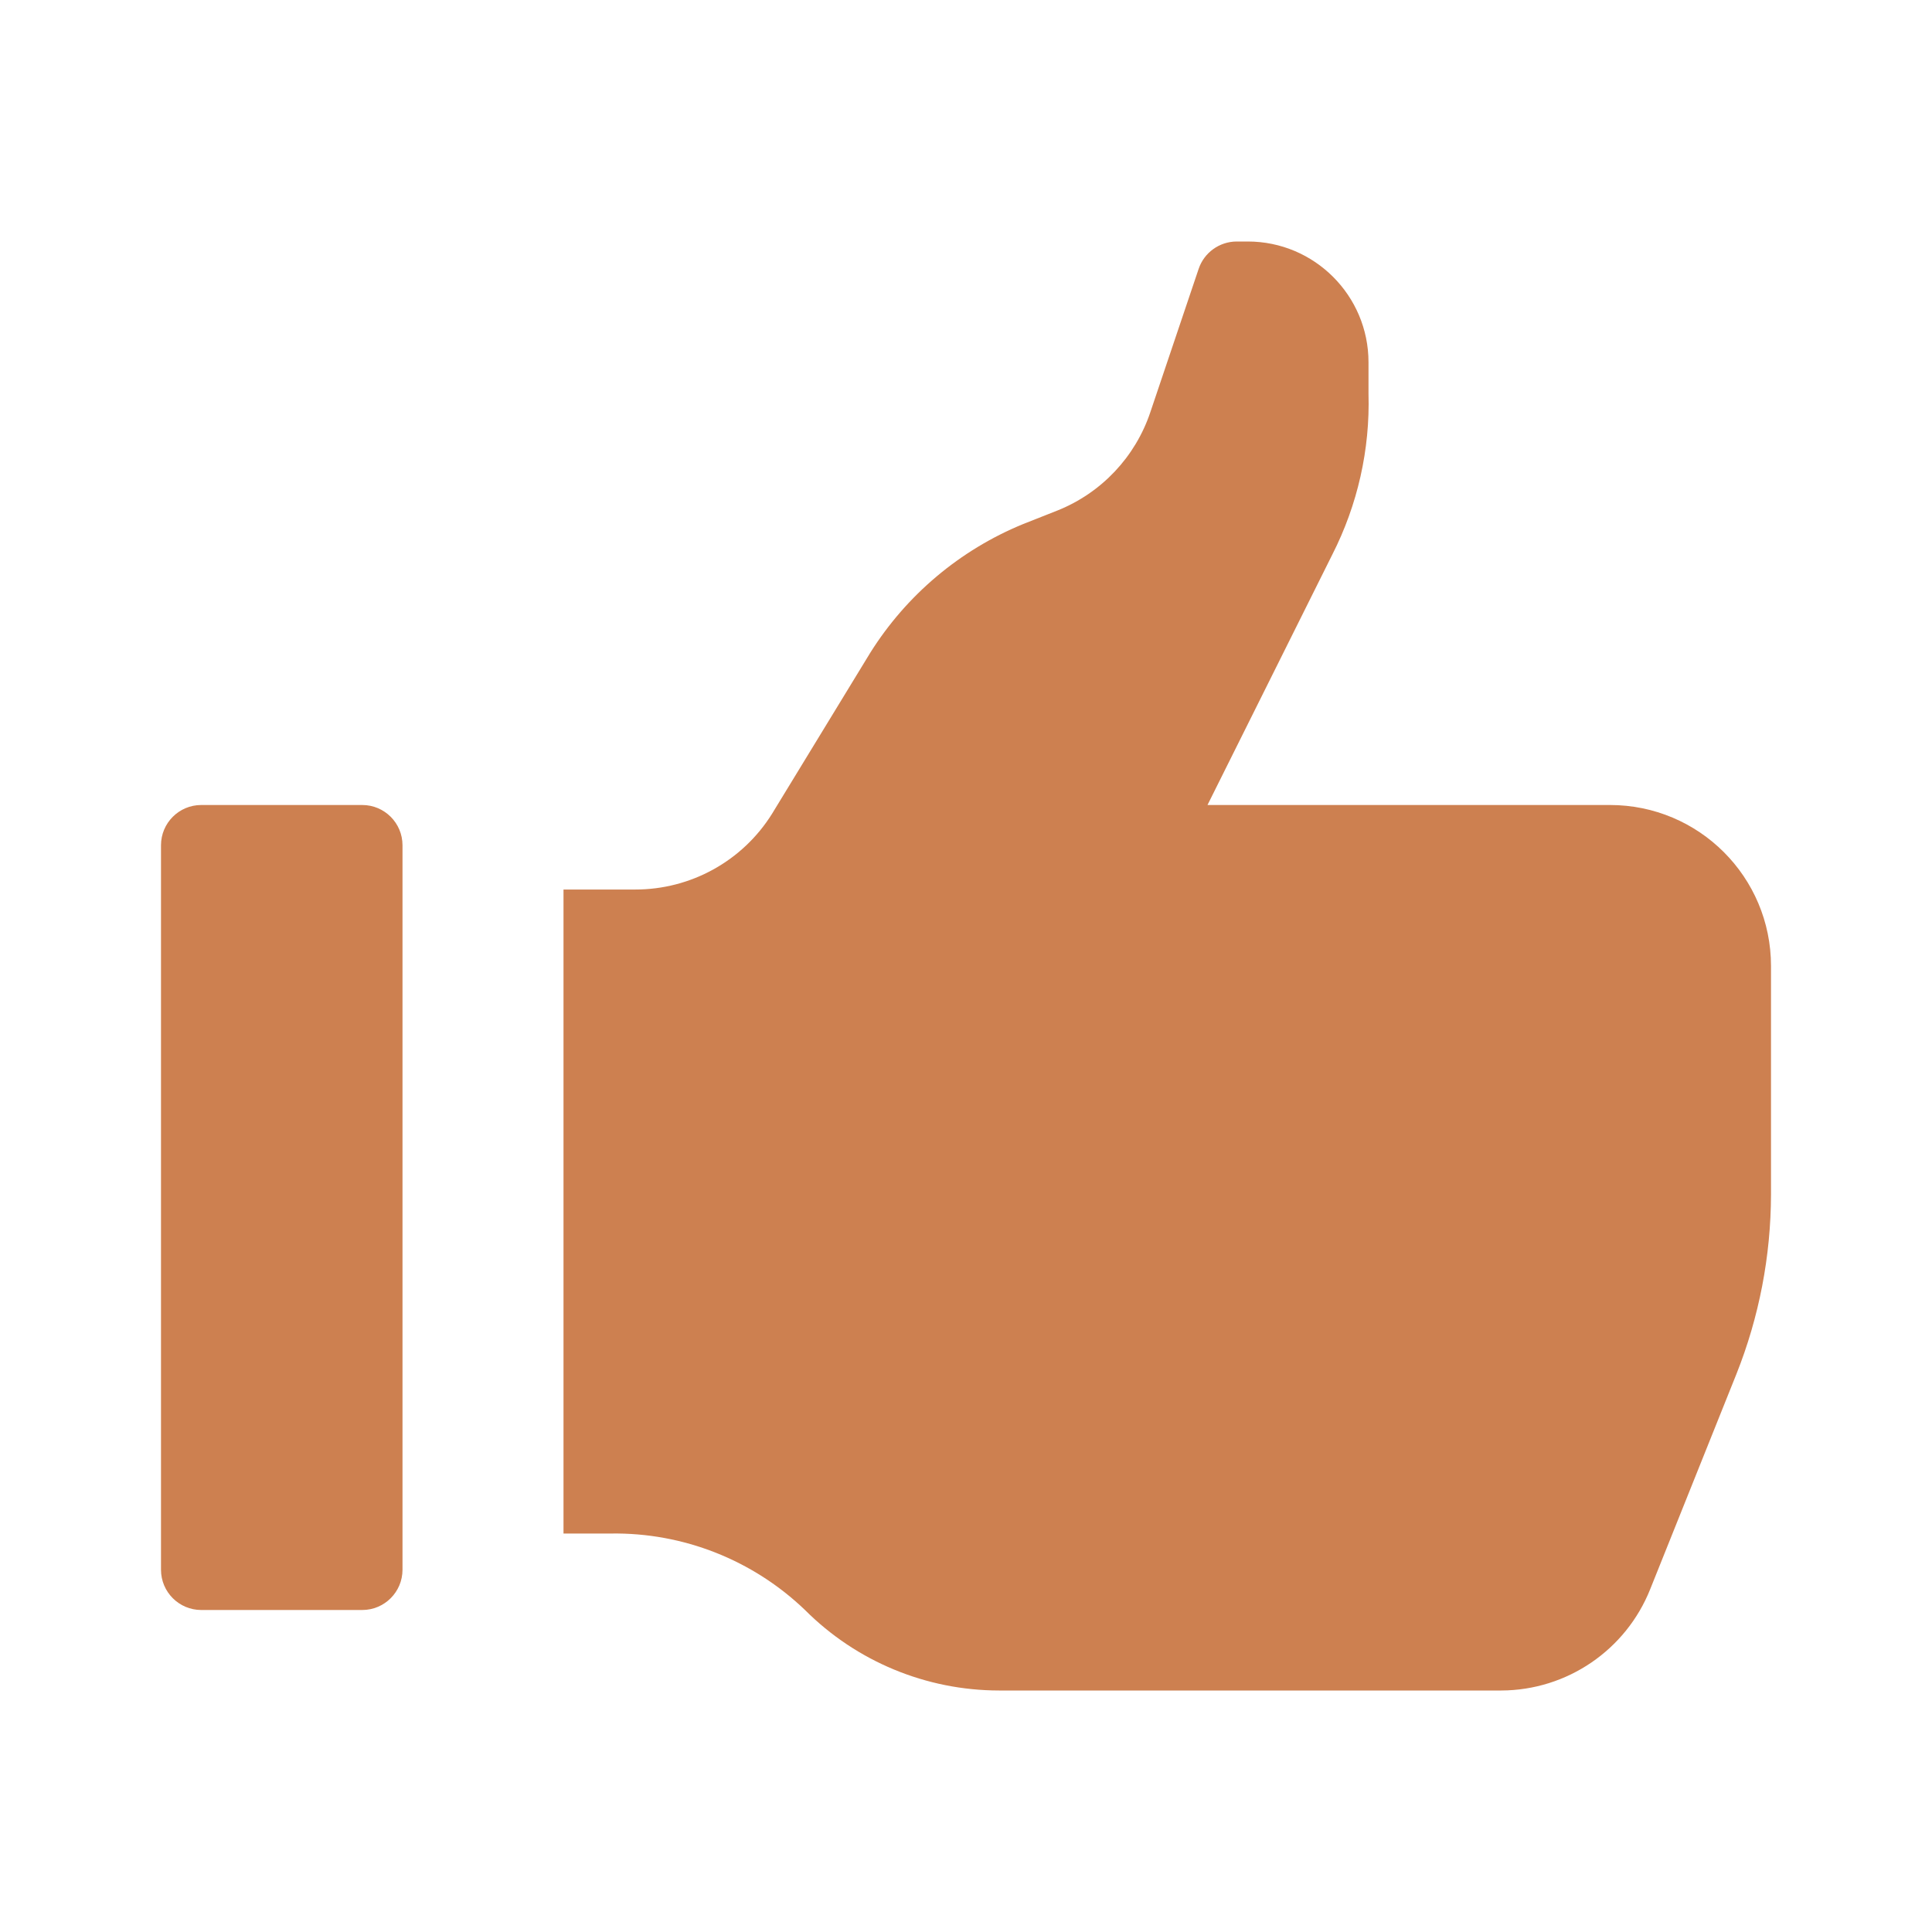 <svg width="24" height="24" viewBox="0 0 24 24" fill="none" xmlns="http://www.w3.org/2000/svg">
<path d="M5 19.5C5 19.776 4.776 20 4.5 20H2.5C2.224 20 2 19.776 2 19.5V10.5C2 10.224 2.224 10 2.5 10H4.5C4.776 10 5 10.224 5 10.5V19.5ZM20 10H15L16.55 6.89C16.865 6.271 17.02 5.584 17 4.89V4.5C17 3.672 16.328 3 15.5 3H15.36C15.147 3.002 14.958 3.138 14.89 3.34L14.29 5.12C14.104 5.675 13.684 6.121 13.14 6.34L12.71 6.51C11.925 6.832 11.261 7.391 10.81 8.11L9.59 10.11C9.224 10.696 8.581 11.051 7.89 11.05H7V19.05H7.59C8.487 19.037 9.353 19.379 10 20C10.639 20.64 11.506 20.999 12.41 21H18.65C19.466 20.997 20.198 20.498 20.5 19.74L21.57 17.07C21.853 16.36 21.998 15.604 22 14.84V12C22 10.895 21.105 10 20 10Z" fill="#CD8050"/>
</svg>
